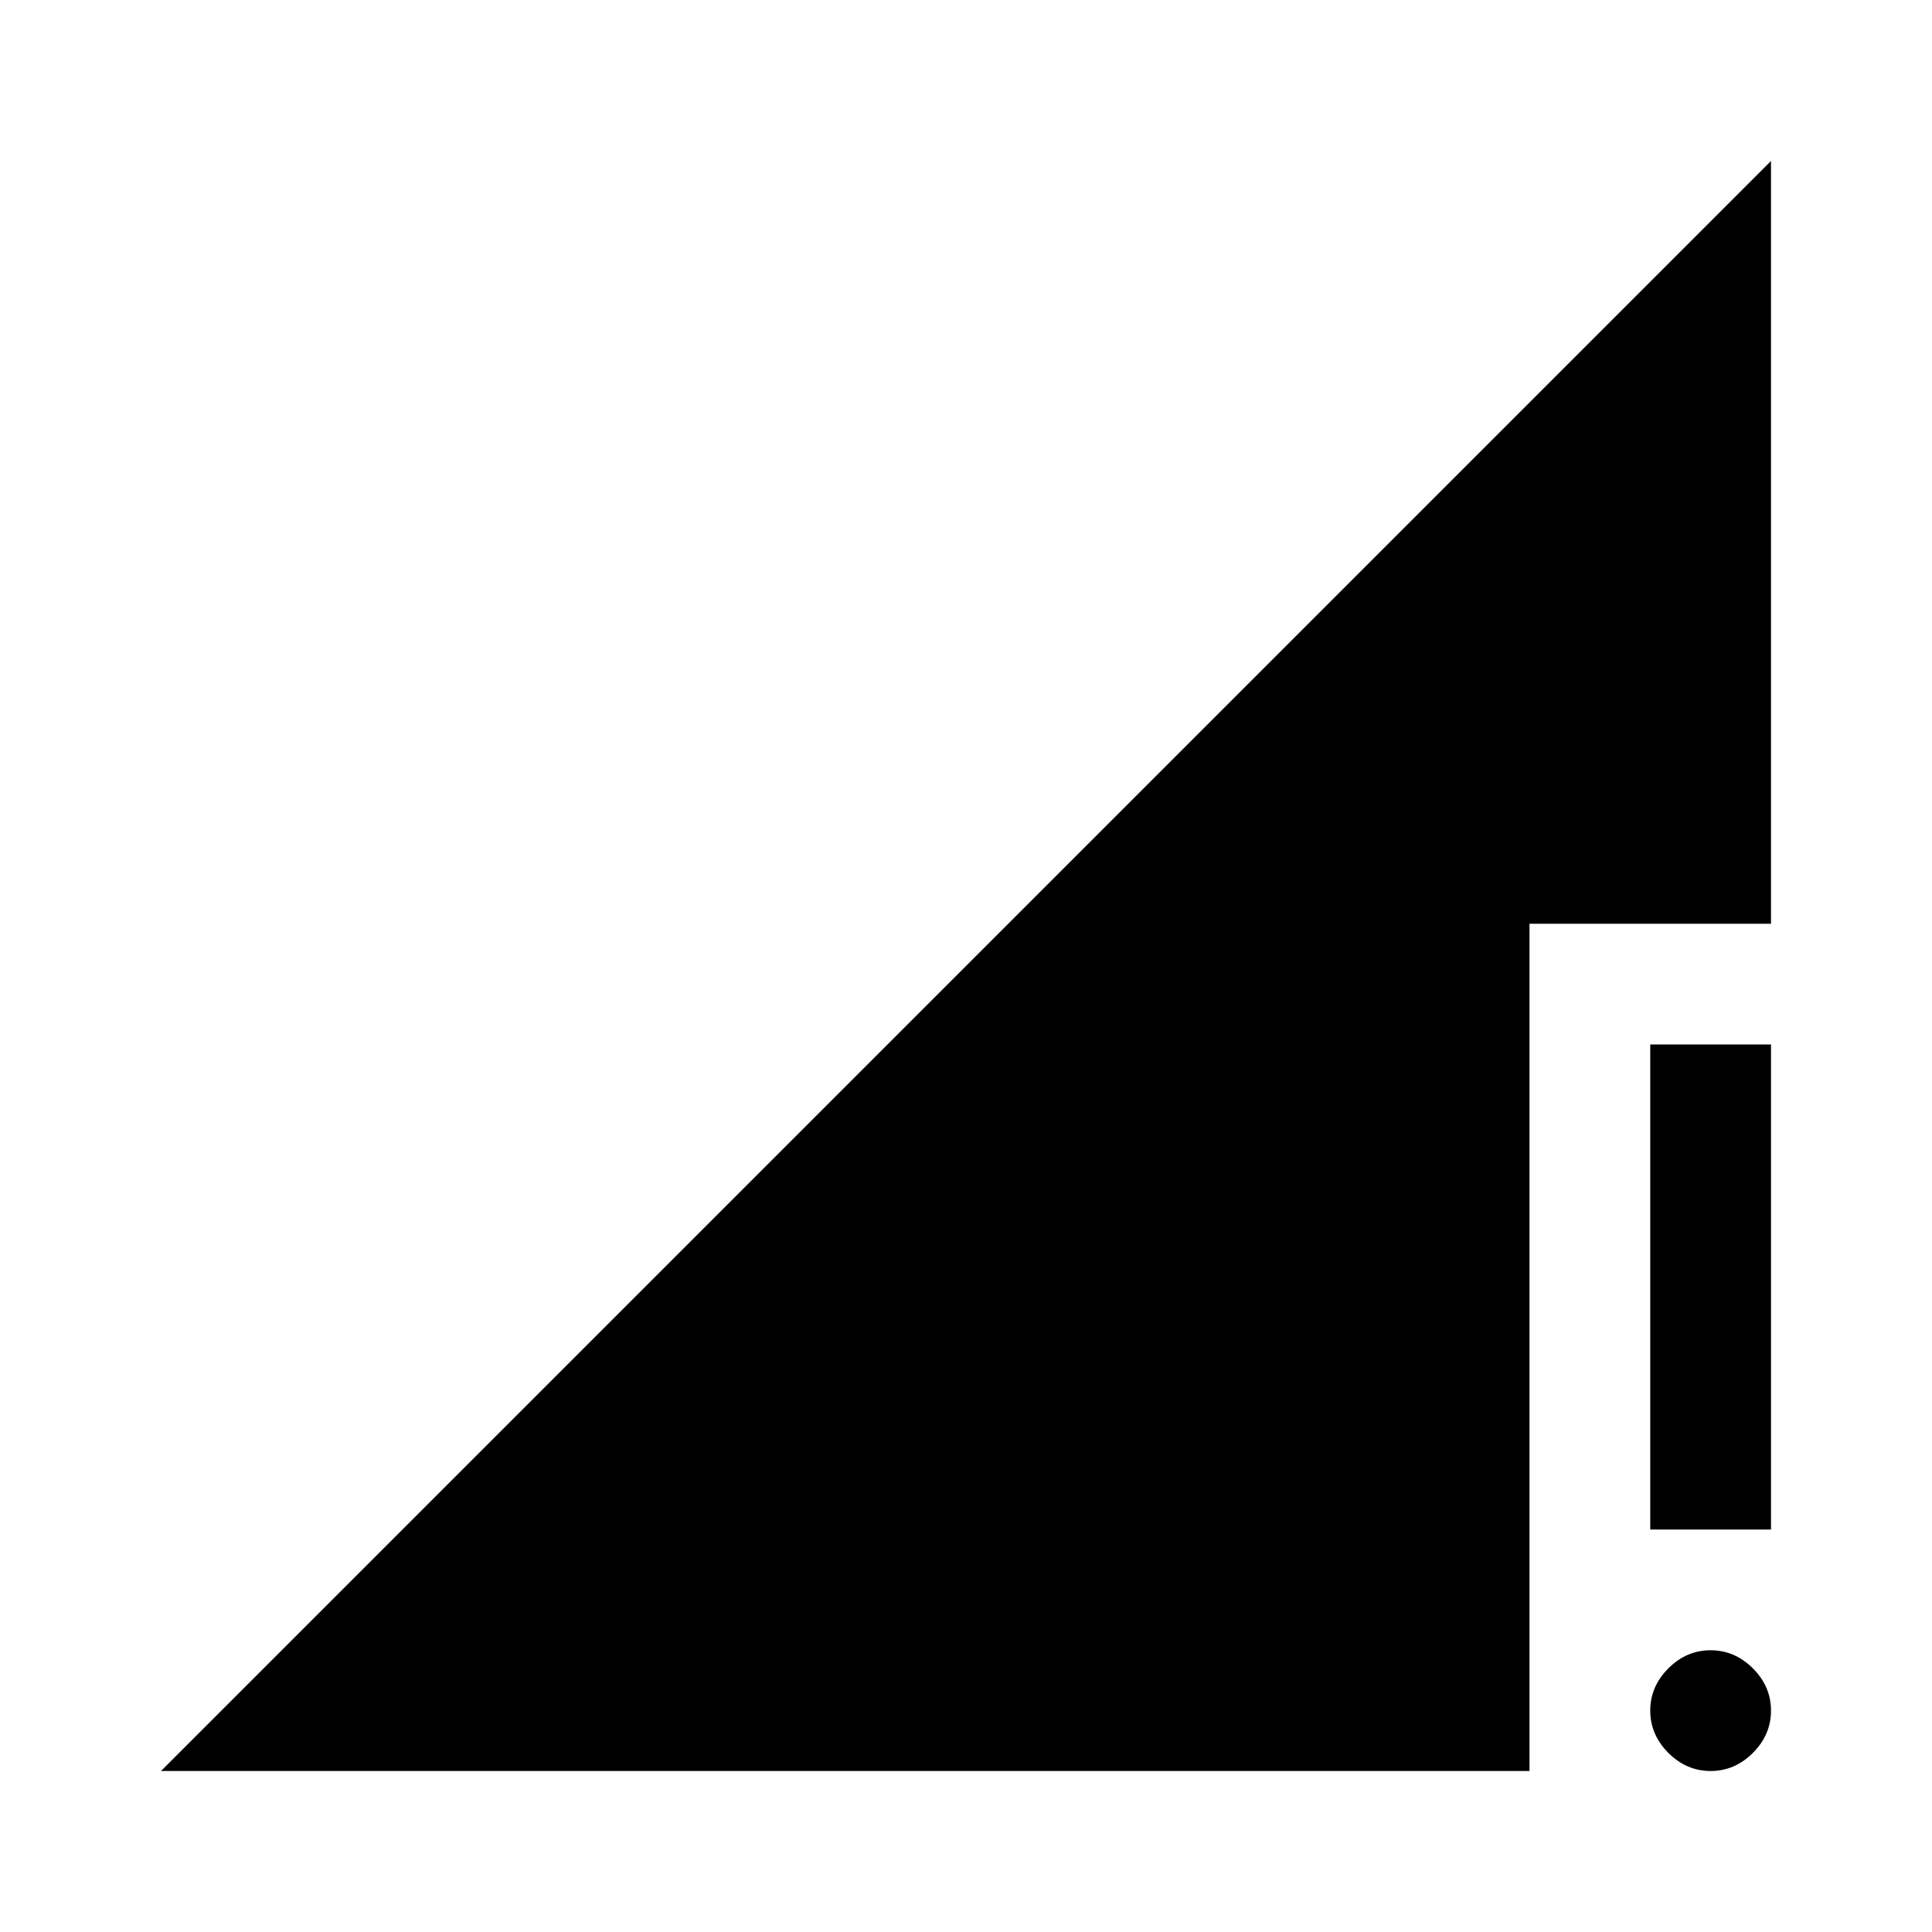 <svg xmlns="http://www.w3.org/2000/svg" width="48" height="48" viewBox="0 96 960 960"><path d="m80 976 800-800v379H760v421H80Zm770 0q-12 0-21-9t-9-21q0-12 9-21t21-9q12 0 21 9t9 21q0 12-9 21t-21 9Zm-30-120V615h60v241h-60Z"/></svg>